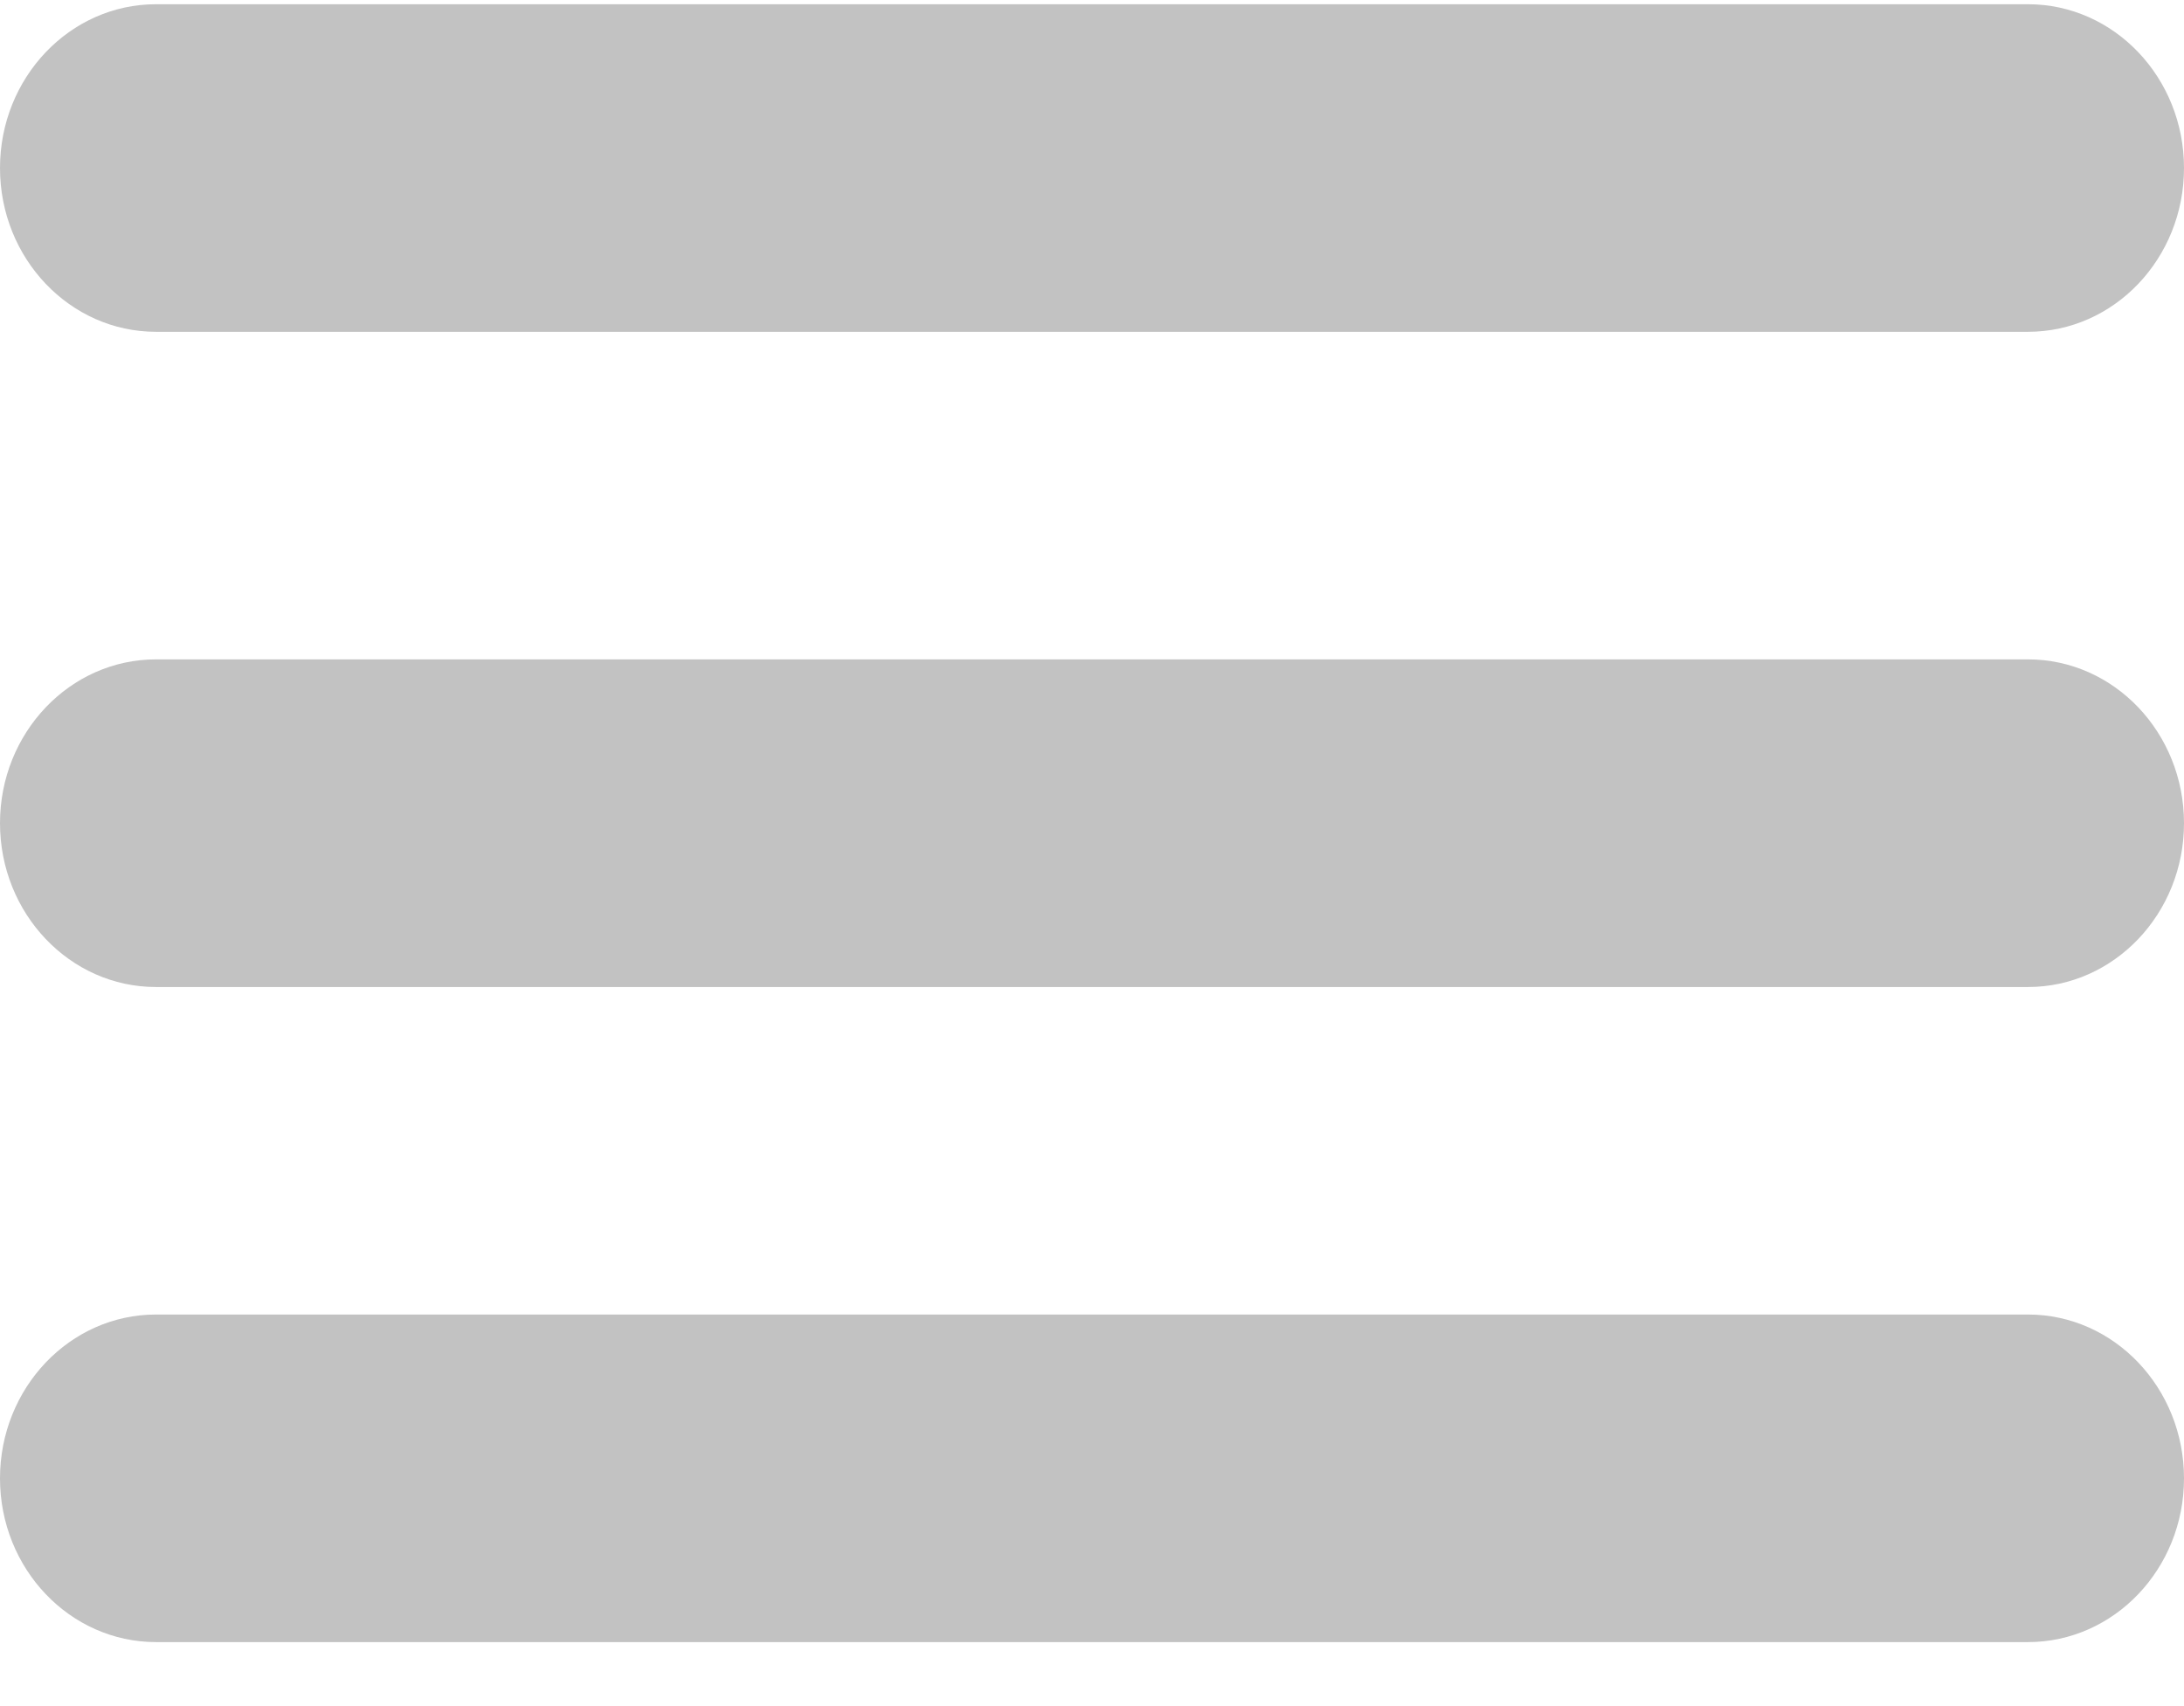 <?xml version="1.0" encoding="UTF-8" standalone="no"?>
<svg width="32px" height="25px" viewBox="0 0 32 25" version="1.1" xmlns="http://www.w3.org/2000/svg" xmlns:xlink="http://www.w3.org/1999/xlink" xmlns:sketch="http://www.bohemiancoding.com/sketch/ns">
    <!-- Generator: Sketch 3.2.2 (9983) - http://www.bohemiancoding.com/sketch -->
    <title>Shape</title>
    <desc>Created with Sketch.</desc>
    <defs></defs>
    <g id="Page-1" stroke="none" stroke-width="1" fill="none" fill-rule="evenodd" sketch:type="MSPage">
        <g id="1423083005_menu-alt" sketch:type="MSLayerGroup" fill="#C2C2C2">
            <path d="M2.286,4.862 L29.714,4.862 C30.976,4.862 32,3.787 32,2.462 C32,1.138 30.976,0.062 29.714,0.062 L2.286,0.062 C1.024,0.062 0,1.138 0,2.462 C0,3.787 1.024,4.862 2.286,4.862 L2.286,4.862 Z M29.714,9.662 L2.286,9.662 C1.024,9.662 0,10.738 0,12.062 C0,13.387 1.024,14.463 2.286,14.463 L29.714,14.463 C30.976,14.463 32,13.387 32,12.062 C32,10.738 30.976,9.662 29.714,9.662 L29.714,9.662 Z M29.714,19.262 L2.286,19.262 C1.024,19.262 0,20.338 0,21.663 C0,22.987 1.024,24.062 2.286,24.062 L29.714,24.062 C30.976,24.062 32,22.987 32,21.663 C32,20.338 30.976,19.262 29.714,19.262 L29.714,19.262 Z" id="Shape" sketch:type="MSShapeGroup"></path>
        </g>
    </g>
</svg>